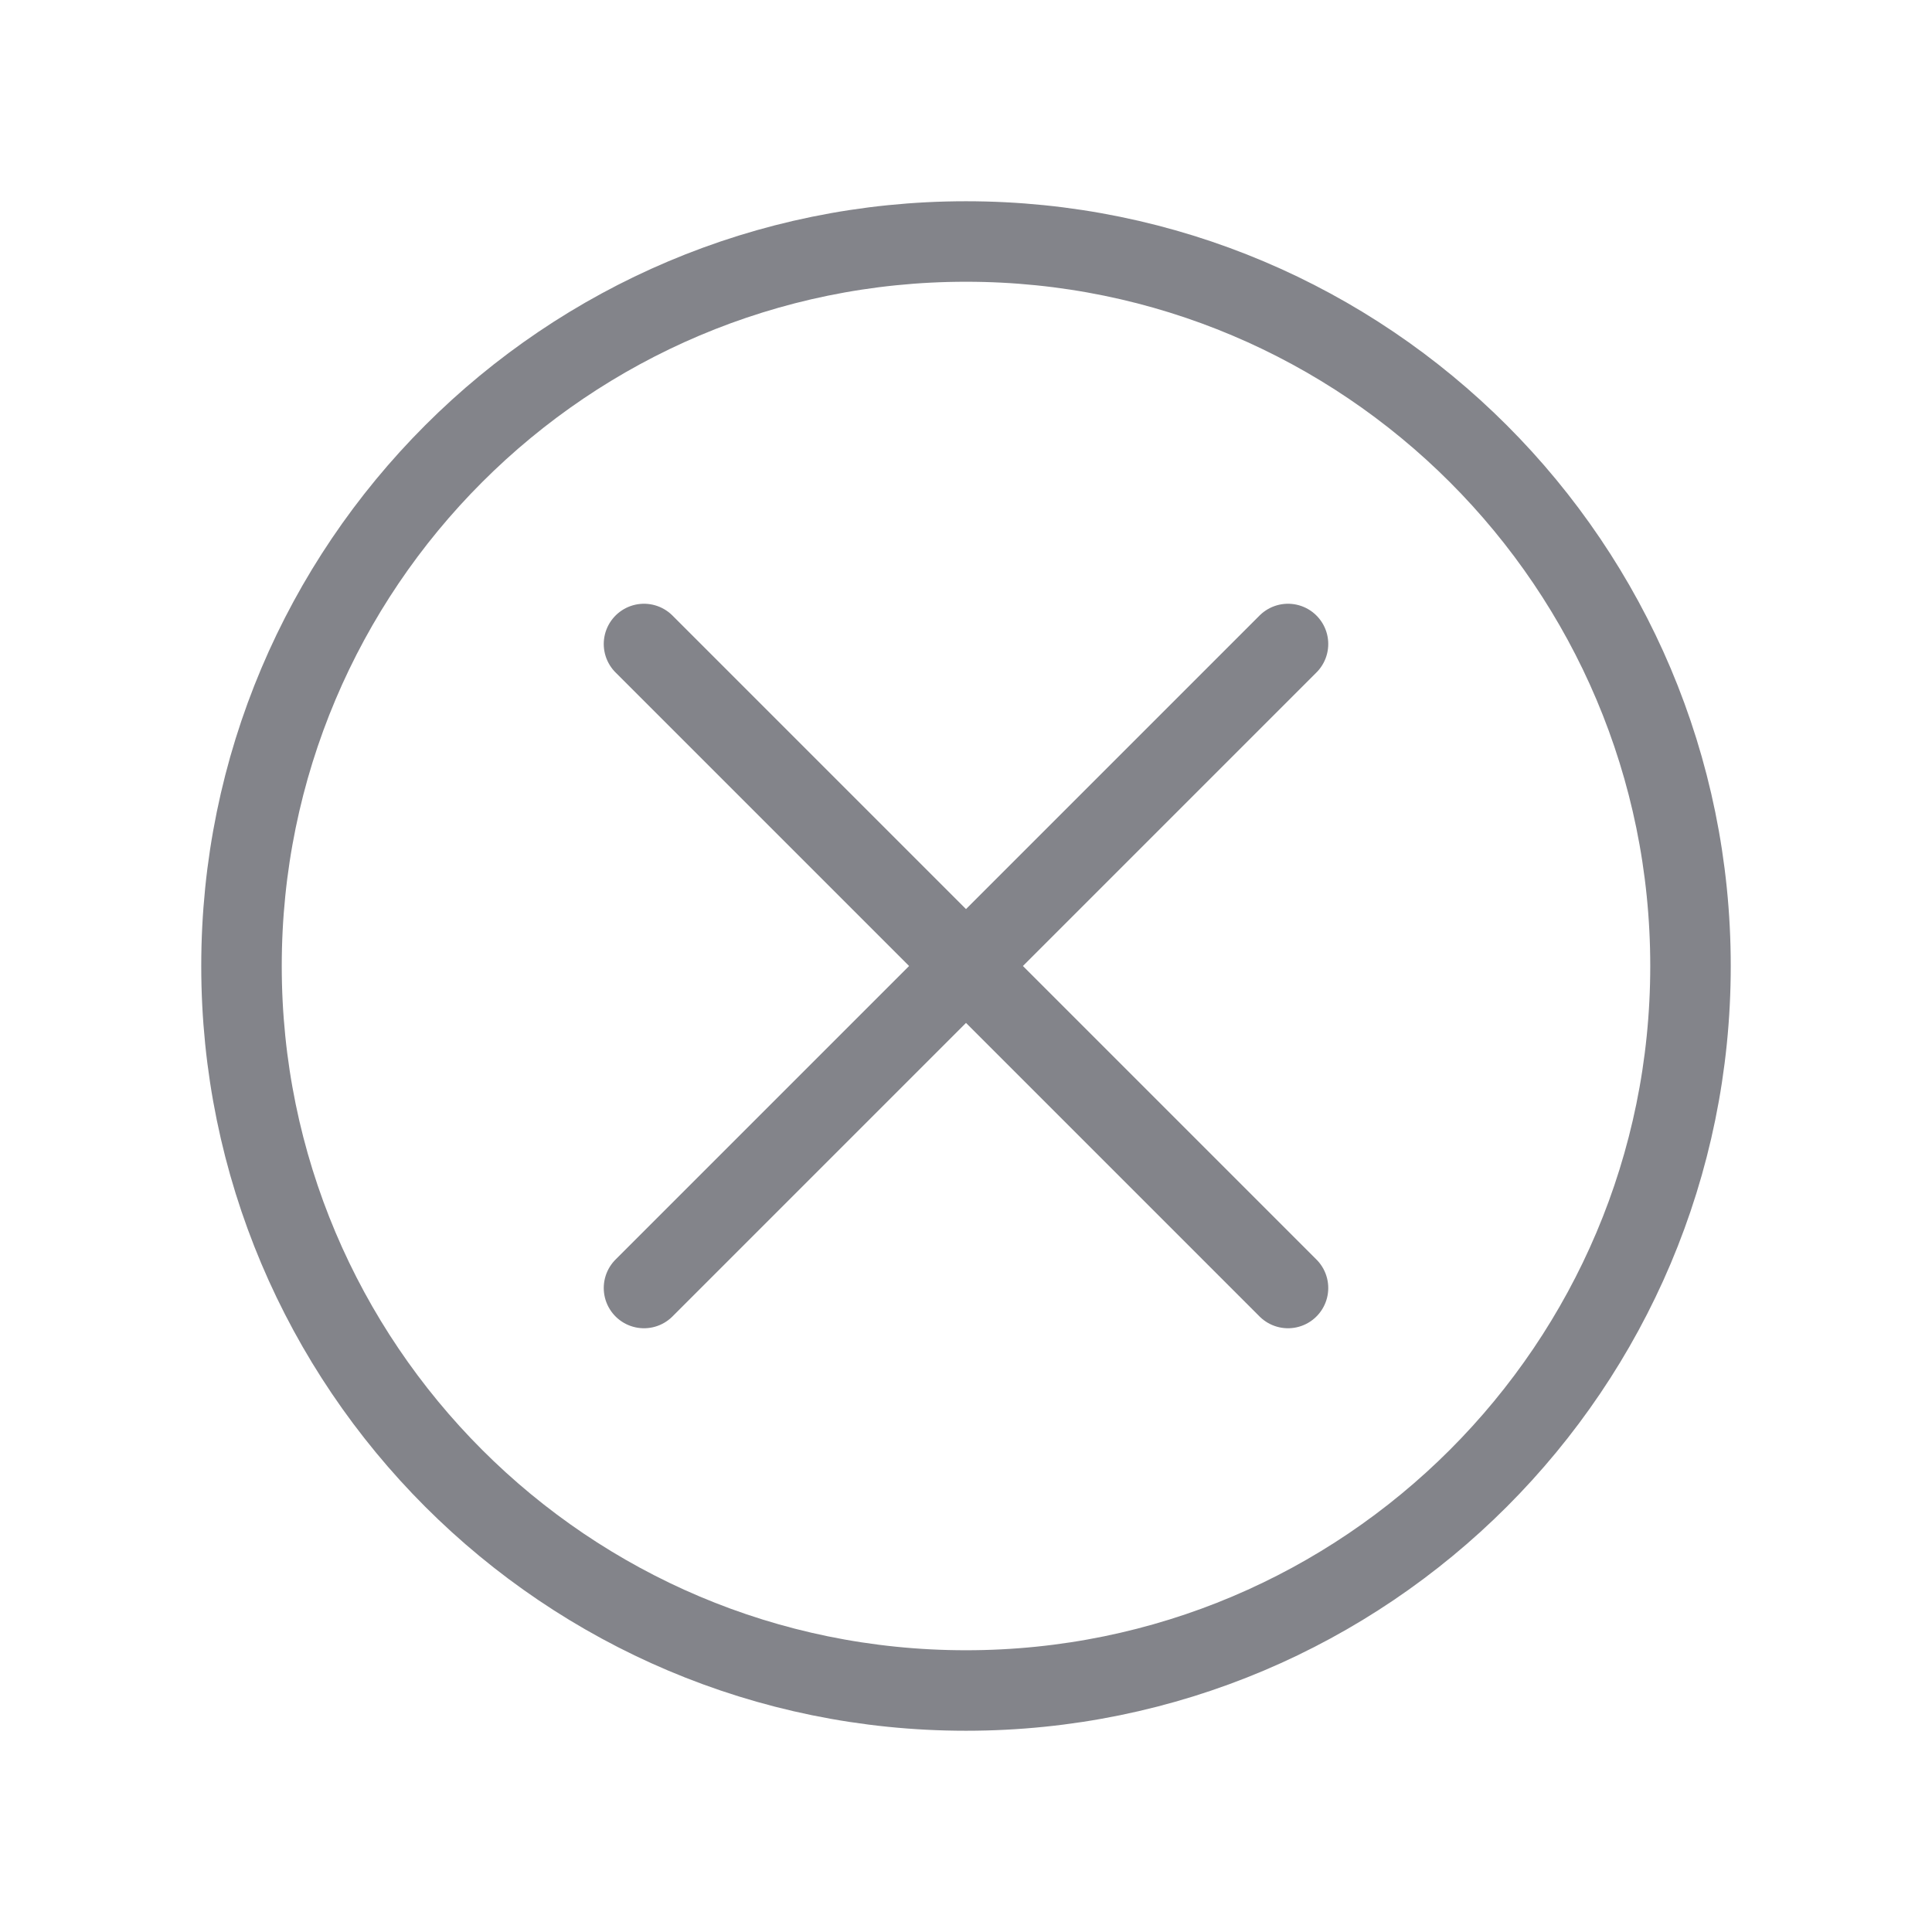<svg width="24" height="24" viewBox="0 0 24 24" fill="none" xmlns="http://www.w3.org/2000/svg">
<path d="M12 21C16.971 21 21 16.971 21 12C21 7.029 16.971 3 12 3C7.029 3 3 7.029 3 12C3 16.971 7.029 21 12 21Z" stroke="#83848A" stroke-linecap="round" stroke-linejoin="round"/>
<path d="M16 8L8 16M8 8L16 16" stroke="#83848A" stroke-linecap="round" stroke-linejoin="round"/>
</svg>
